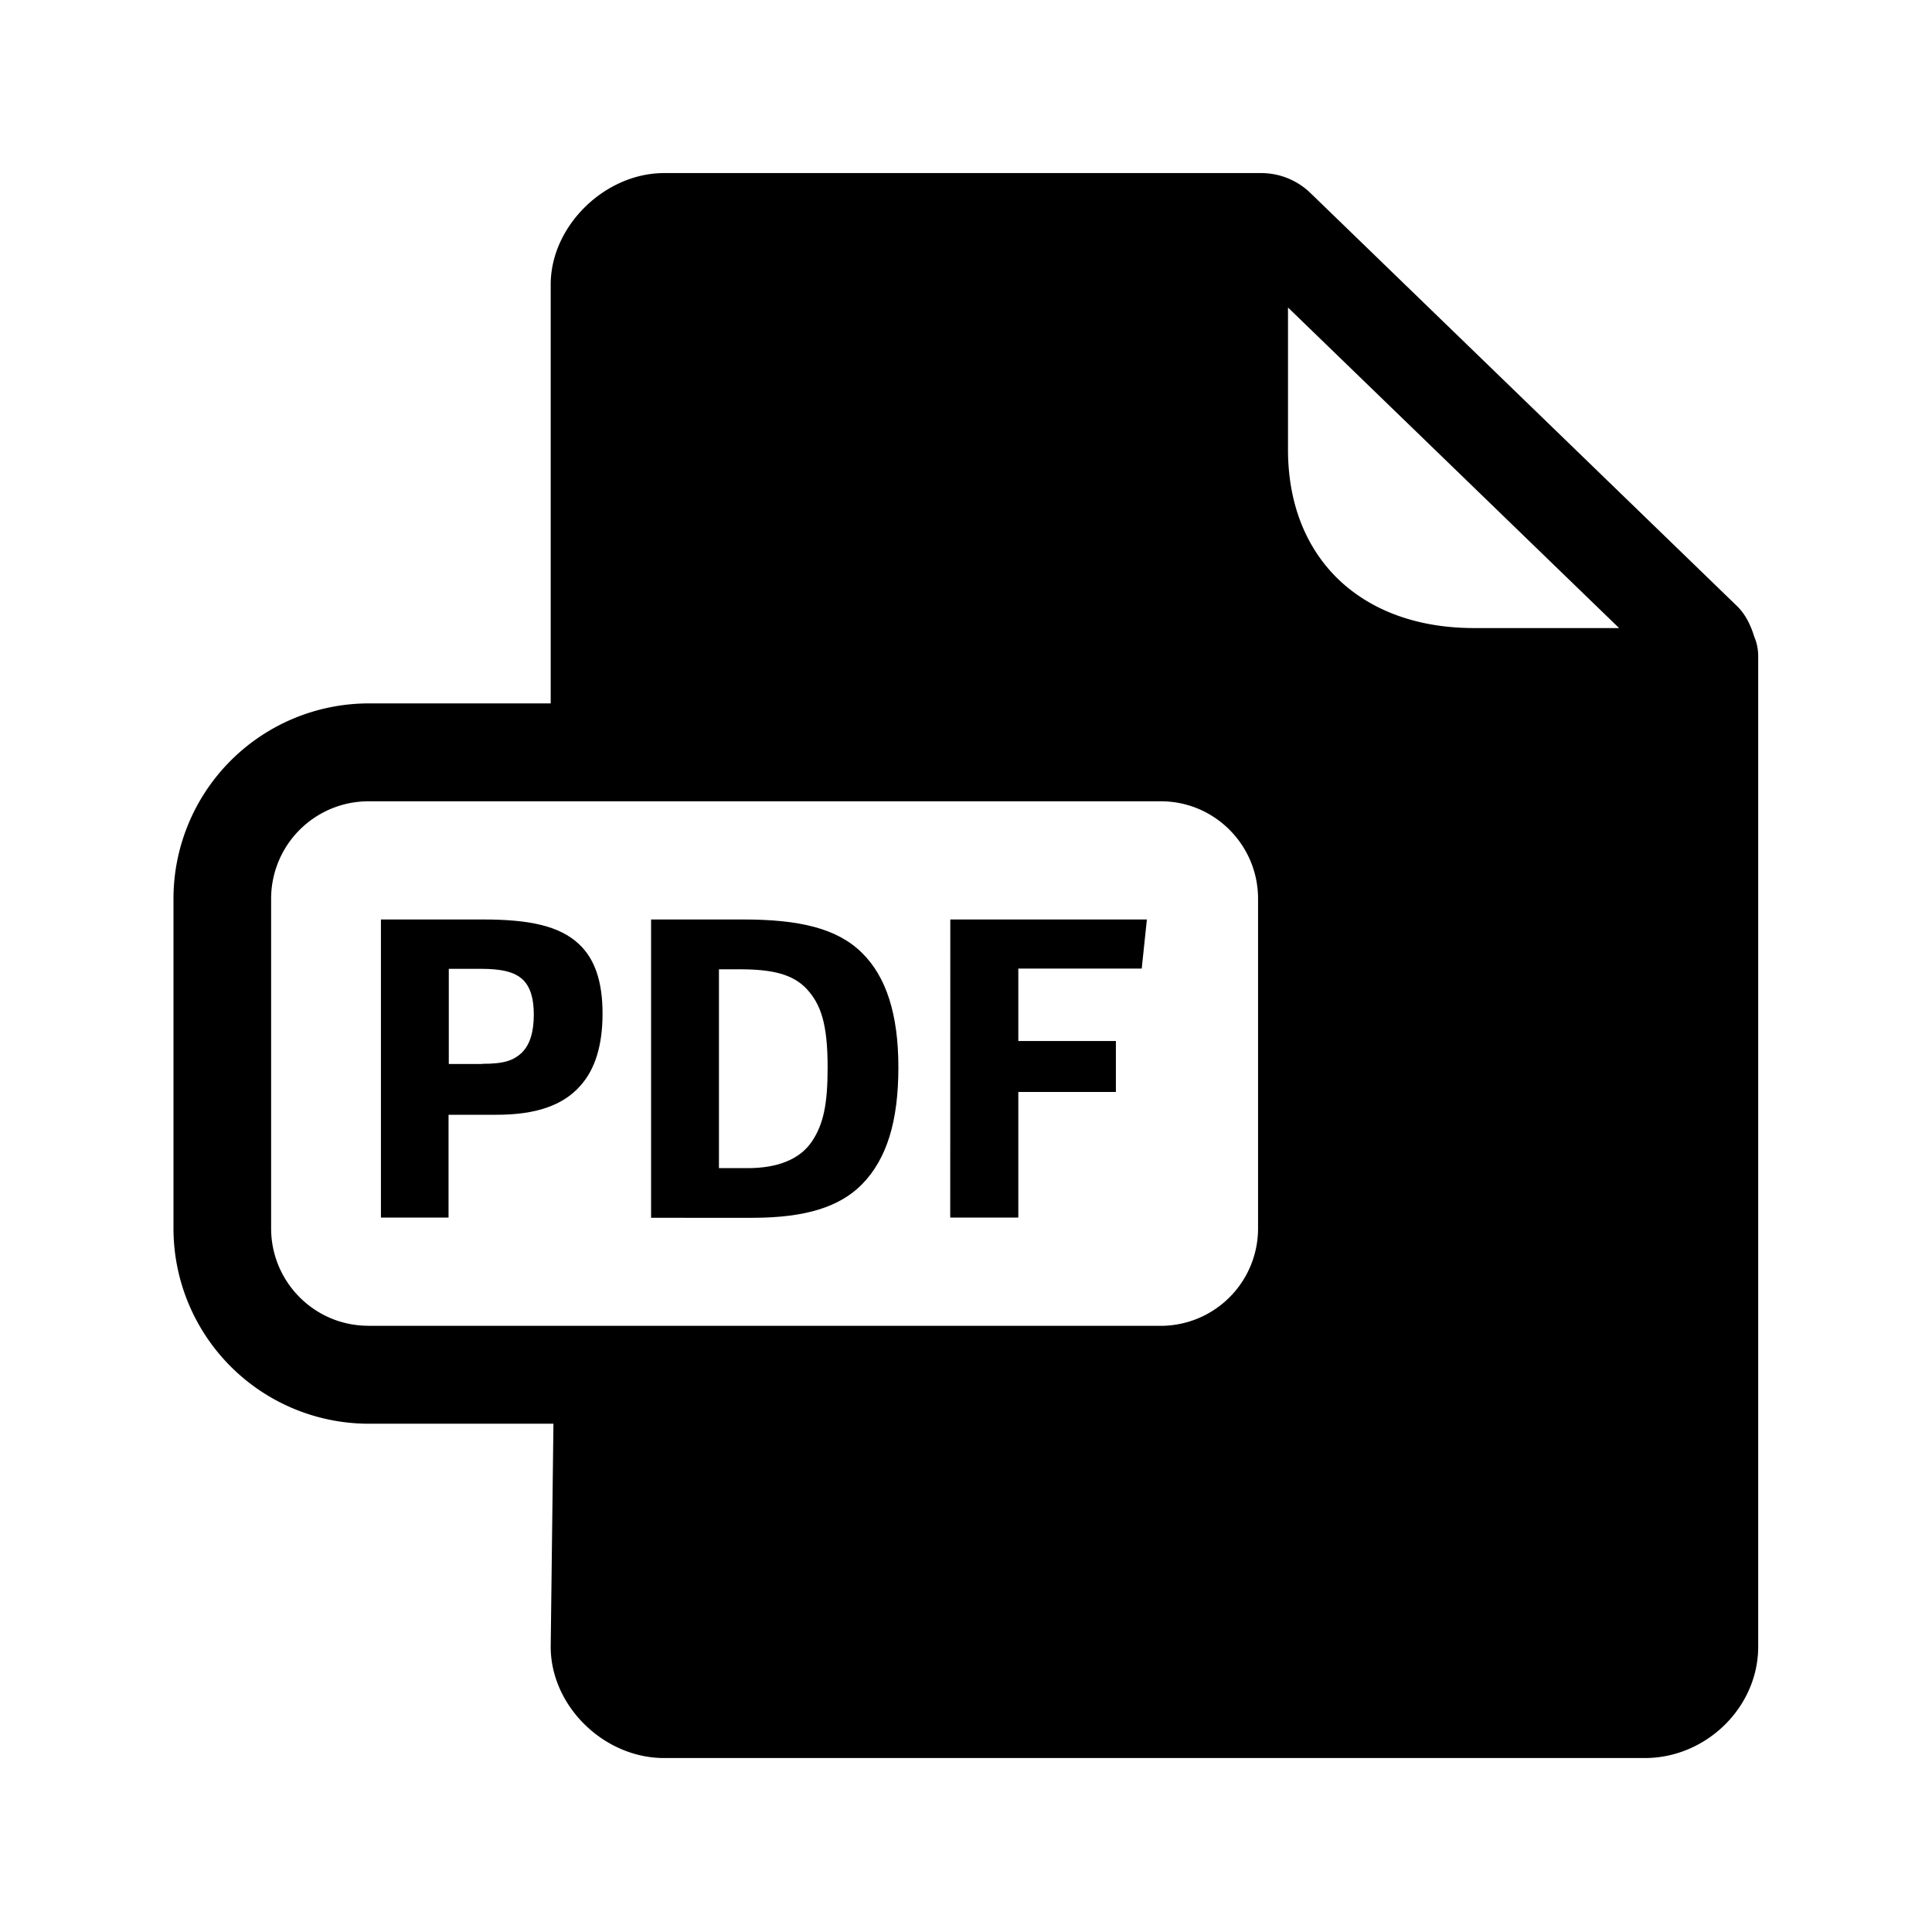 <svg xmlns="http://www.w3.org/2000/svg" width="24" height="24" fill="none"><path fill="#000" d="m20.113 7.803.003.003v-.003zM6.004 11.422H4.732v3.703h.84v-1.277h.597c.487 0 .823-.115 1.039-.359q.277-.306.277-.899c0-.395-.095-.68-.297-.866-.238-.22-.605-.302-1.184-.302m.481 1.653c-.109.1-.221.14-.493.14v.002h-.417v-1.182h.395c.26 0 .417.037.52.13.099.092.141.24.141.439q0 .324-.146.47M8.088 11.422H9.23c.703 0 1.171.11 1.48.417.296.292.45.754.45 1.42 0 .673-.145 1.138-.45 1.451-.278.283-.704.418-1.365.418H8.088zm1.997 2.759c.145-.216.196-.465.196-.922 0-.532-.081-.781-.26-.974-.169-.18-.418-.244-.83-.244h-.26v2.47h.358c.378 0 .65-.114.796-.33M11.805 11.422h2.442l-.064.61H12.65v.9h1.212v.633h-1.212v1.56h-.846z"/><path fill="#000" d="M21.793 7.912q.047.11.048.238v12.306c0 .75-.644 1.383-1.409 1.383H8.25c-.75 0-1.409-.647-1.409-1.383l.034-2.77h-2.3a2.427 2.427 0 0 1-2.42-2.427v-4.095a2.427 2.427 0 0 1 2.42-2.426h2.266V3.534c0-.726.672-1.384 1.409-1.384h7.415c.23 0 .445.087.61.244l5.3 5.132c.11.106.174.243.218.386m-1.68-.11L16 3.82v1.764c0 .659.215 1.213.621 1.608.415.4.998.61 1.692.61zM4.575 16.47h9.846a1.21 1.21 0 0 0 1.207-1.21v-4.096c0-.666-.54-1.21-1.207-1.21H4.575a1.21 1.21 0 0 0-1.207 1.21v4.095c0 .667.54 1.21 1.207 1.21"/></svg>